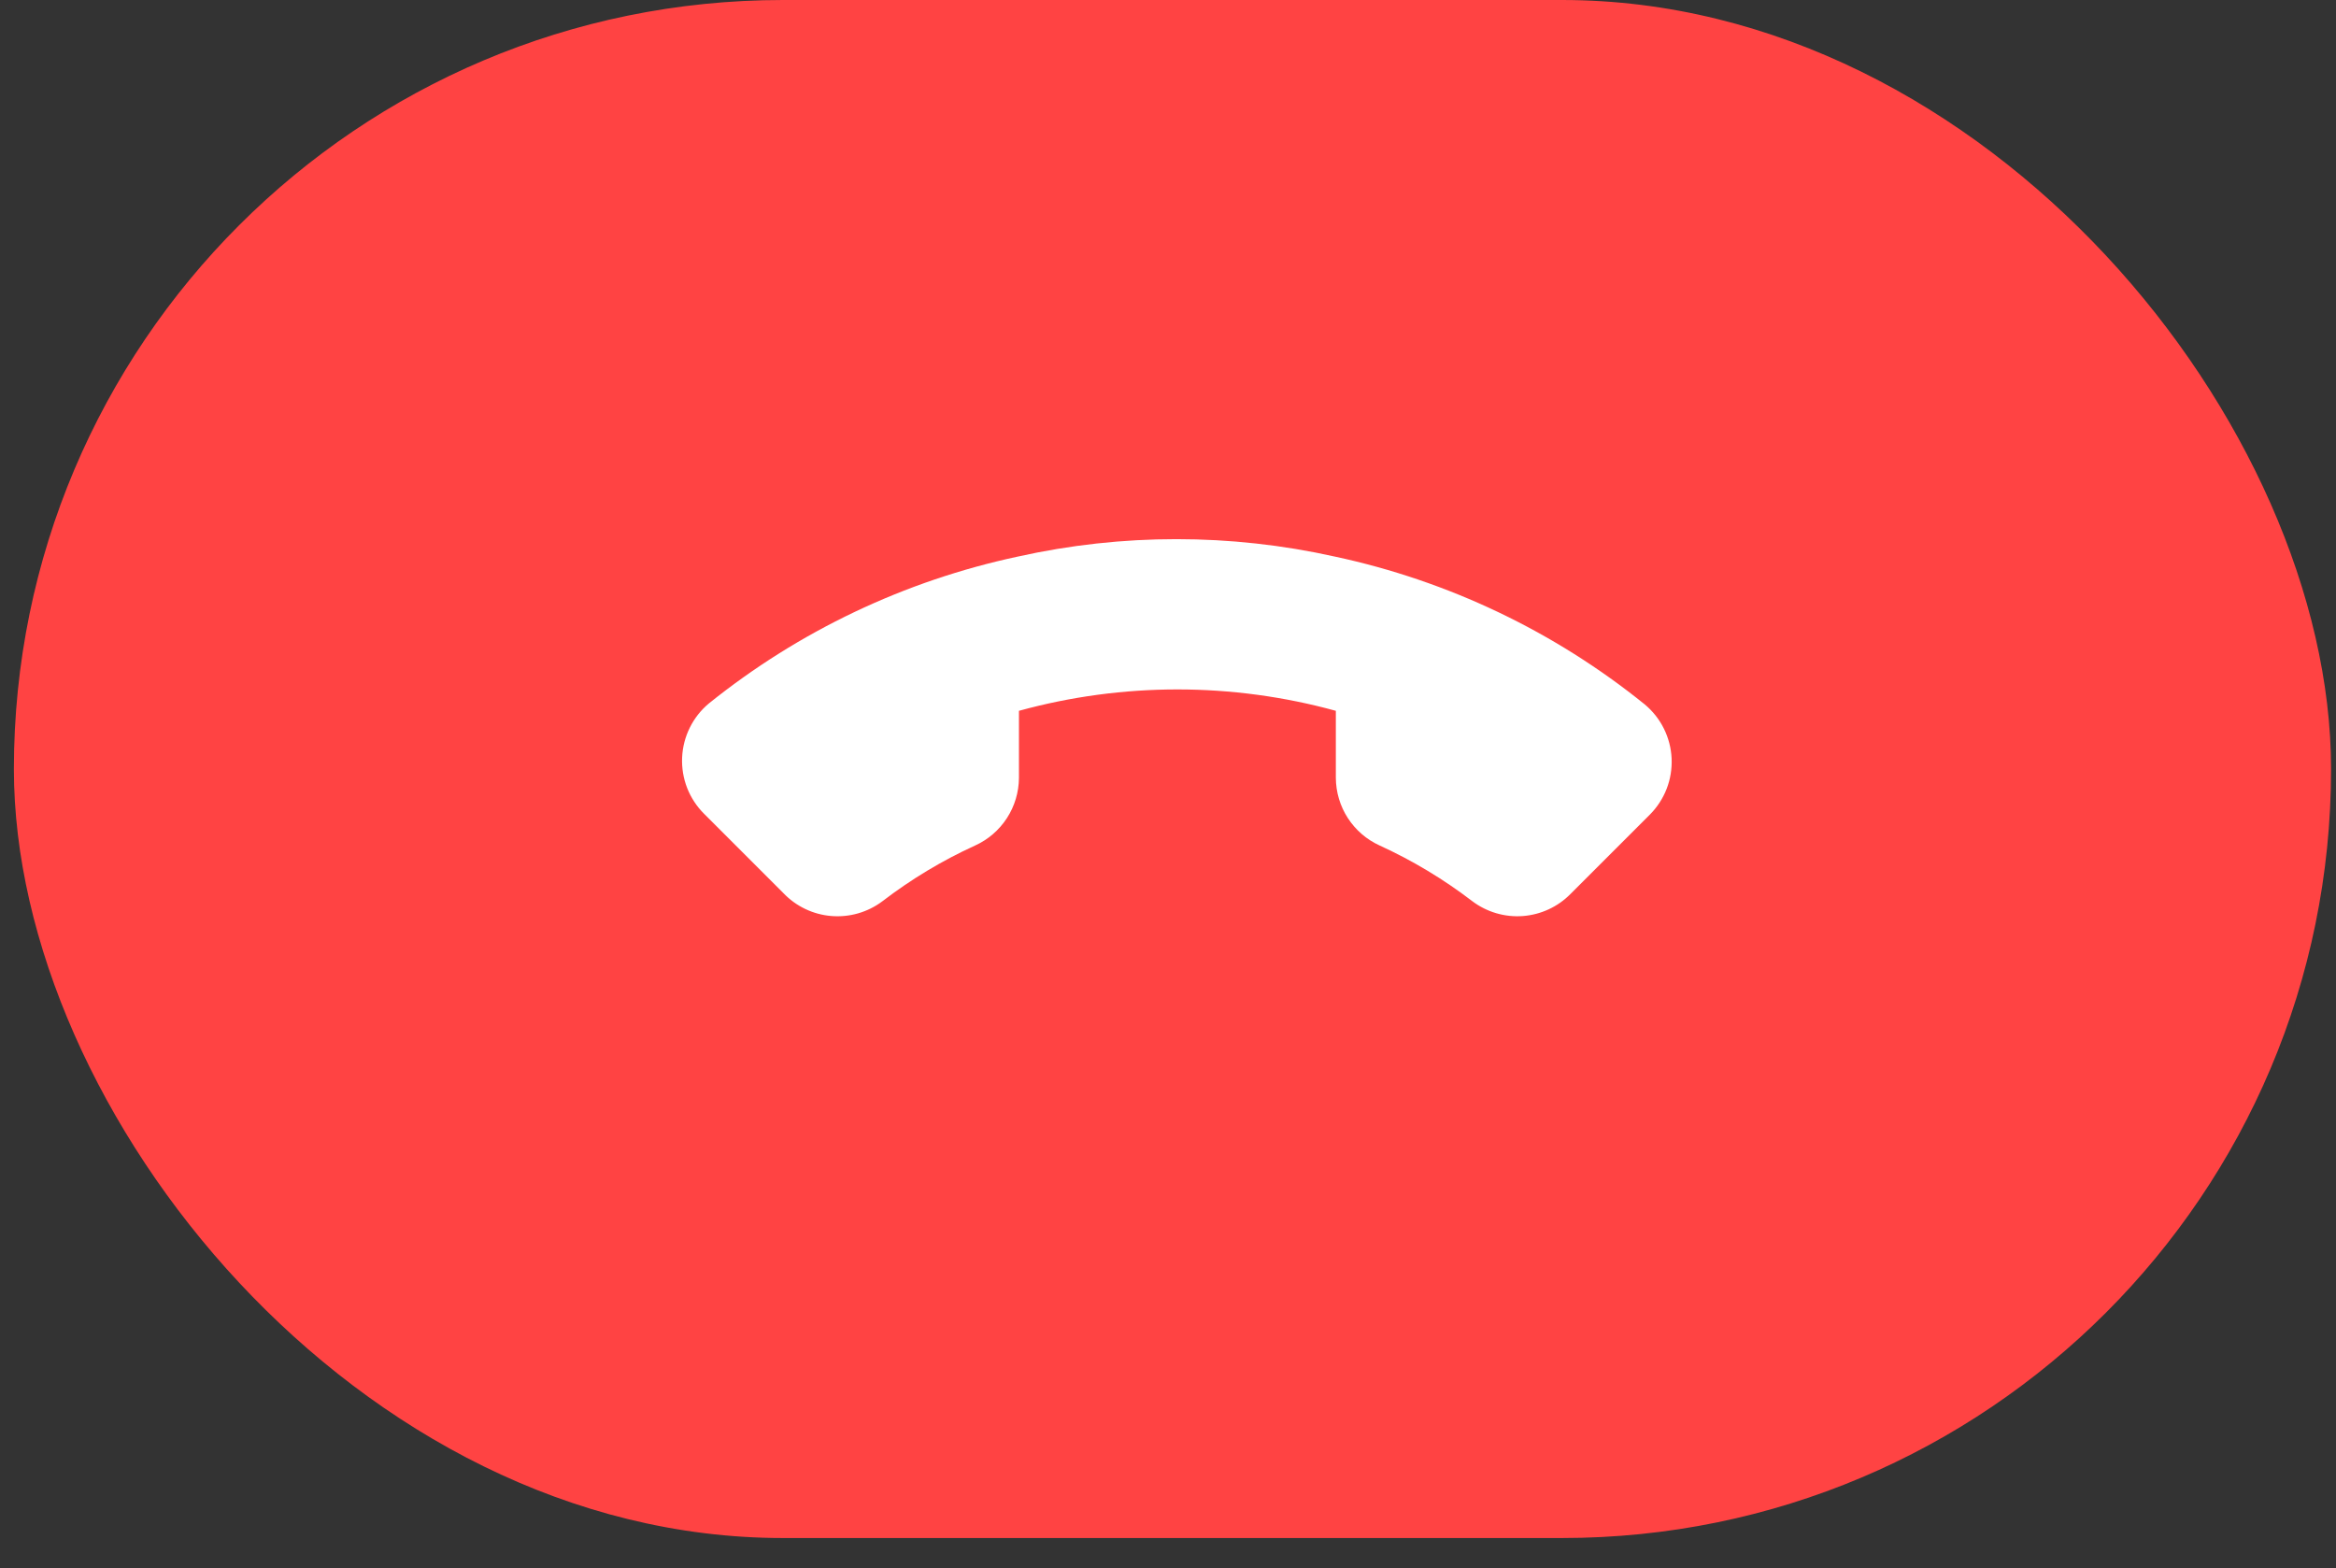 <svg width="73" height="49" viewBox="0 0 73 49" fill="none" xmlns="http://www.w3.org/2000/svg">
<rect x="0" y="0" width="73" height="49" fill="#333333" stroke="none"/>
<rect x="0.434" width="72.412" height="48.061" rx="24.031" fill="#FF4343"/>
<path d="M24.48 27.907L22.004 25.431C21.773 25.202 21.593 24.927 21.474 24.625C21.356 24.322 21.302 23.998 21.316 23.673C21.33 23.348 21.412 23.03 21.556 22.739C21.7 22.447 21.903 22.189 22.153 21.981C24.968 19.718 28.275 18.146 31.809 17.392C35.07 16.666 38.451 16.666 41.712 17.392C45.26 18.151 48.579 19.734 51.401 22.014C51.65 22.222 51.853 22.479 51.997 22.769C52.141 23.059 52.223 23.377 52.238 23.7C52.252 24.024 52.2 24.347 52.083 24.649C51.965 24.952 51.787 25.226 51.558 25.456L49.082 27.931C48.685 28.336 48.155 28.582 47.59 28.625C47.026 28.667 46.465 28.503 46.012 28.163C45.115 27.475 44.143 26.891 43.115 26.421C42.709 26.237 42.364 25.94 42.121 25.565C41.878 25.191 41.748 24.755 41.745 24.308V22.212C38.504 21.321 35.083 21.321 31.842 22.212L31.842 24.308C31.839 24.755 31.709 25.191 31.466 25.565C31.223 25.94 30.878 26.237 30.472 26.421C29.444 26.89 28.472 27.475 27.575 28.163C27.117 28.507 26.549 28.671 25.979 28.624C25.408 28.577 24.875 28.322 24.48 27.907Z" fill="white"/>
</svg>
